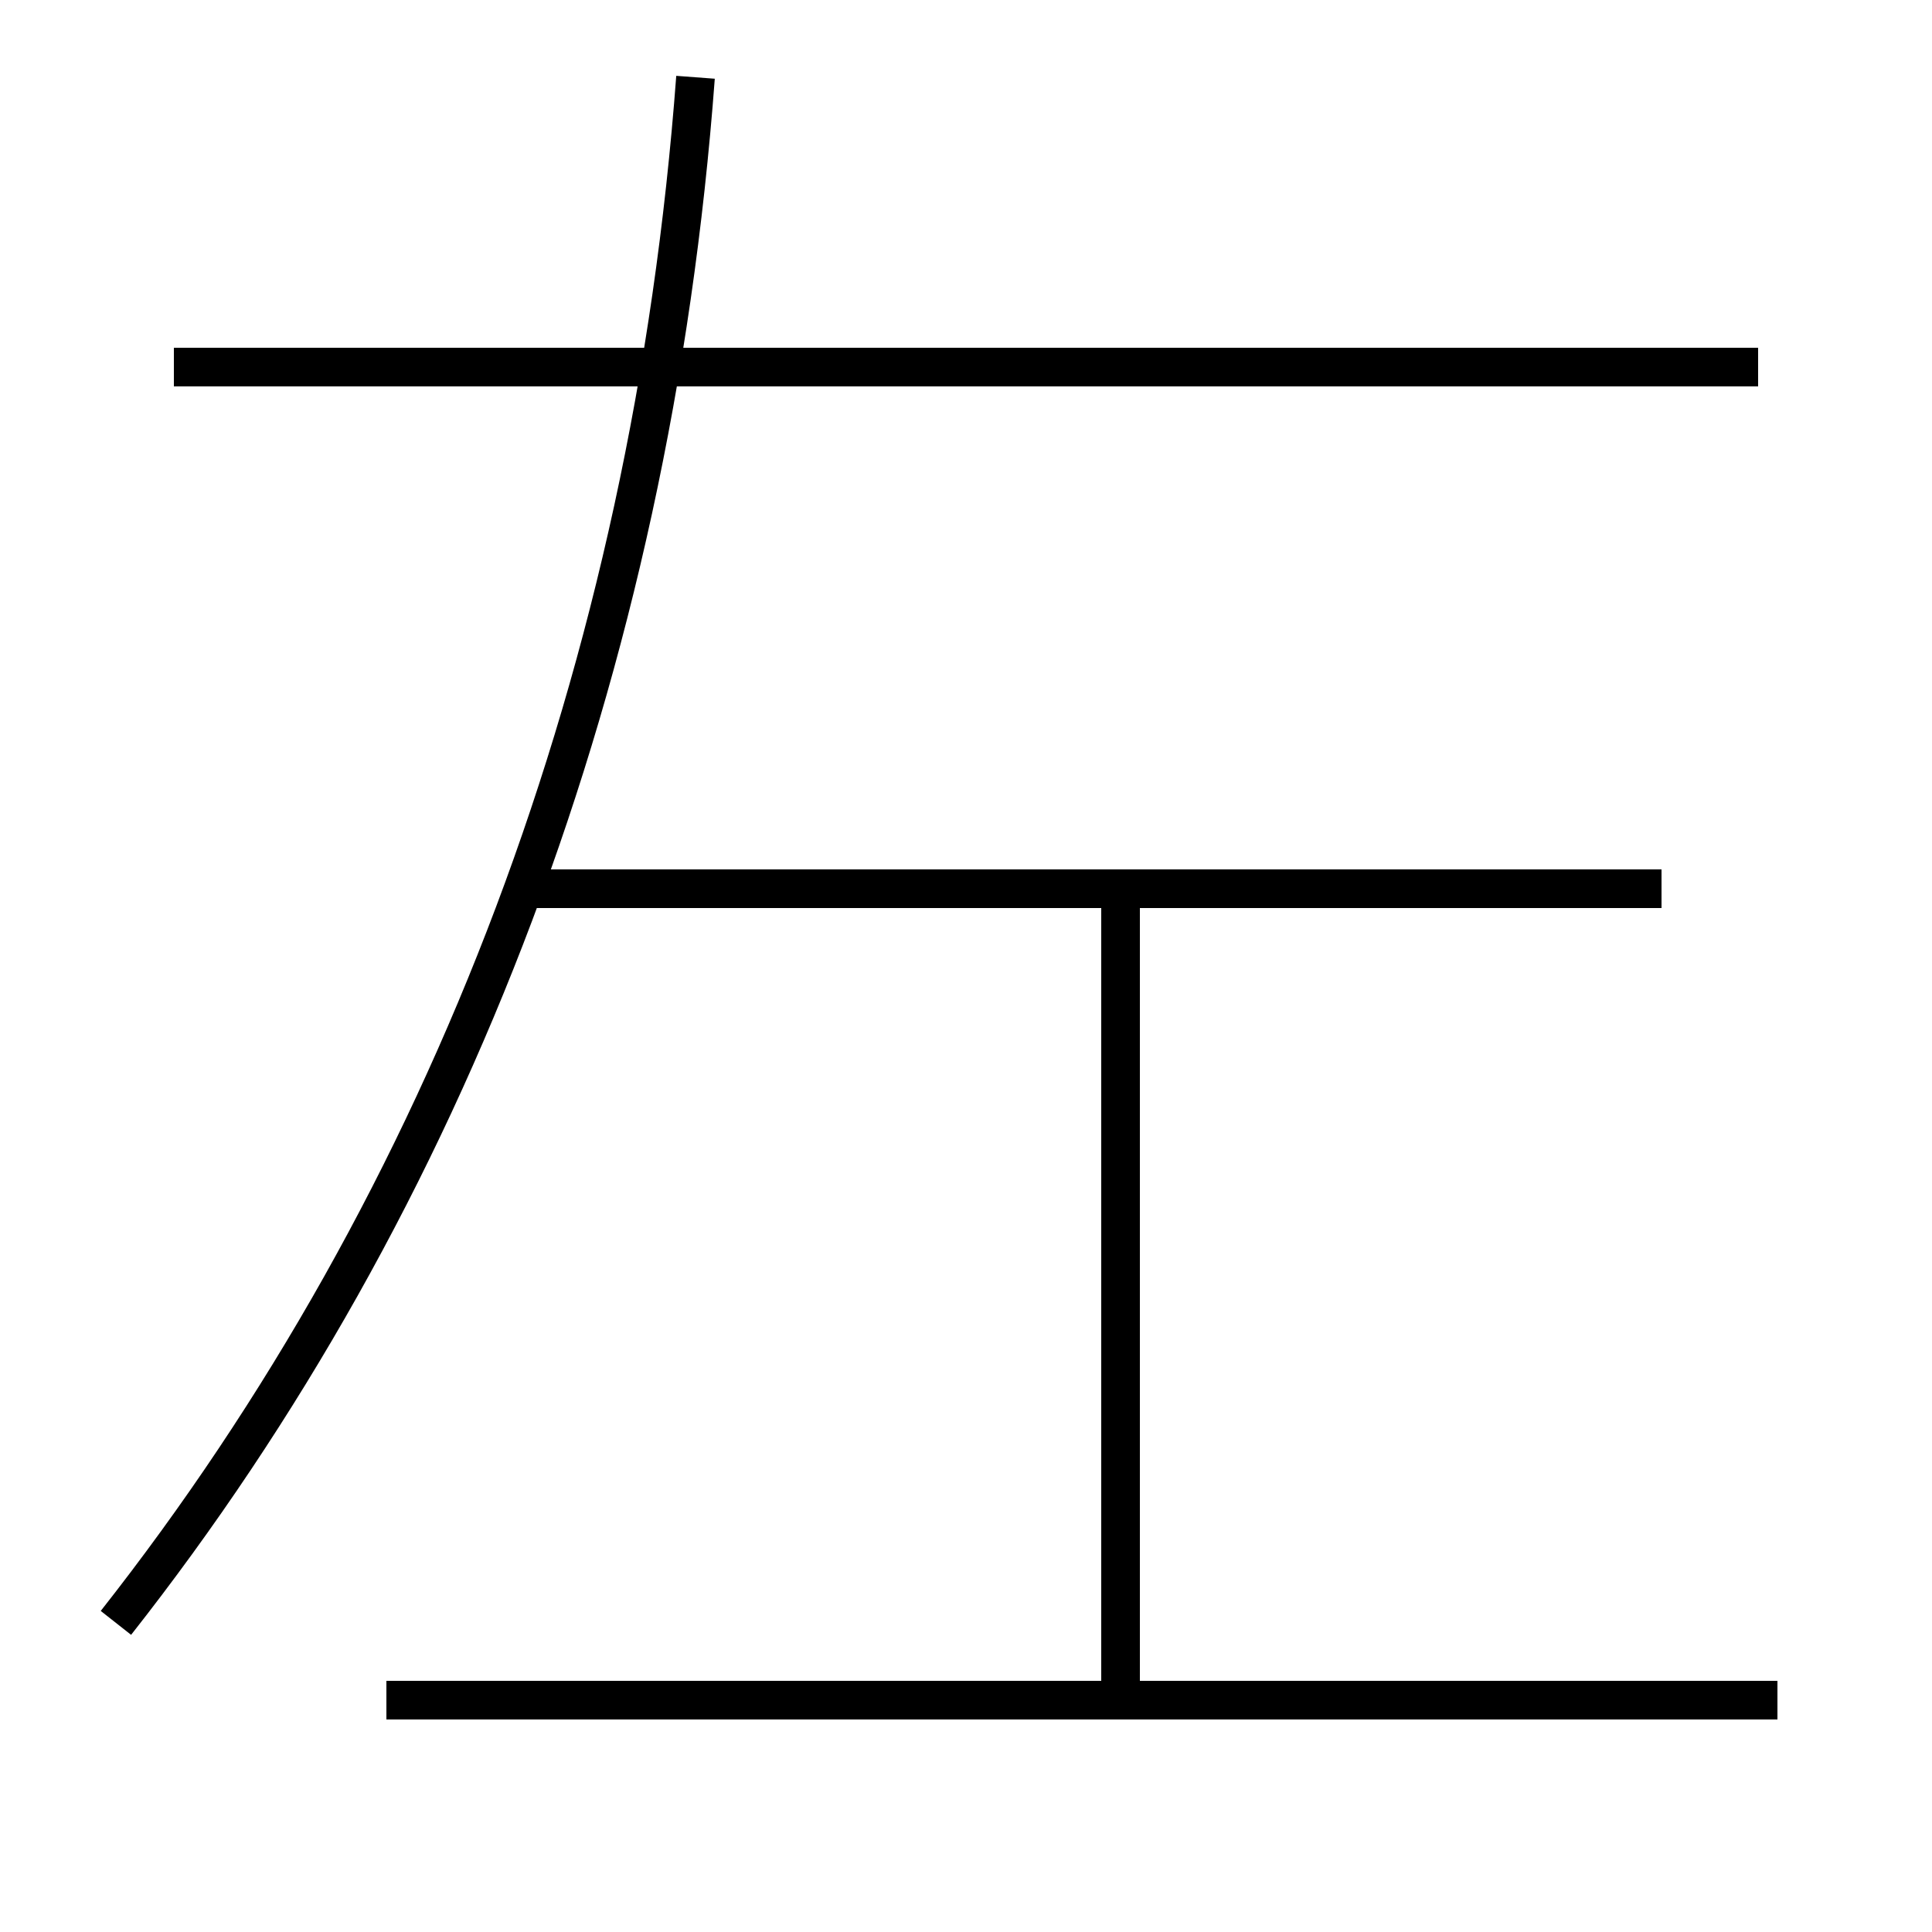 <?xml version='1.0' encoding='utf-8'?>
<svg xmlns="http://www.w3.org/2000/svg" height="100px" version="1.0" viewBox="0 0 100 100" width="100px" x="0px" y="0px">
<line fill="none" stroke="#000000" stroke-width="2" x1="92" x2="20" y1="88" y2="88" /><line fill="none" stroke="#000000" stroke-width="2" x1="58" x2="58" y1="47" y2="87" /><line fill="none" stroke="#000000" stroke-width="2" x1="27" x2="86" y1="46" y2="46" /><line fill="none" stroke="#000000" stroke-width="2" x1="91" x2="9" y1="19" y2="19" /><path d="M6,84 c17.255,-21.919 27.708,-49.305 30,-80" fill="none" stroke="#000000" stroke-width="2" /></svg>